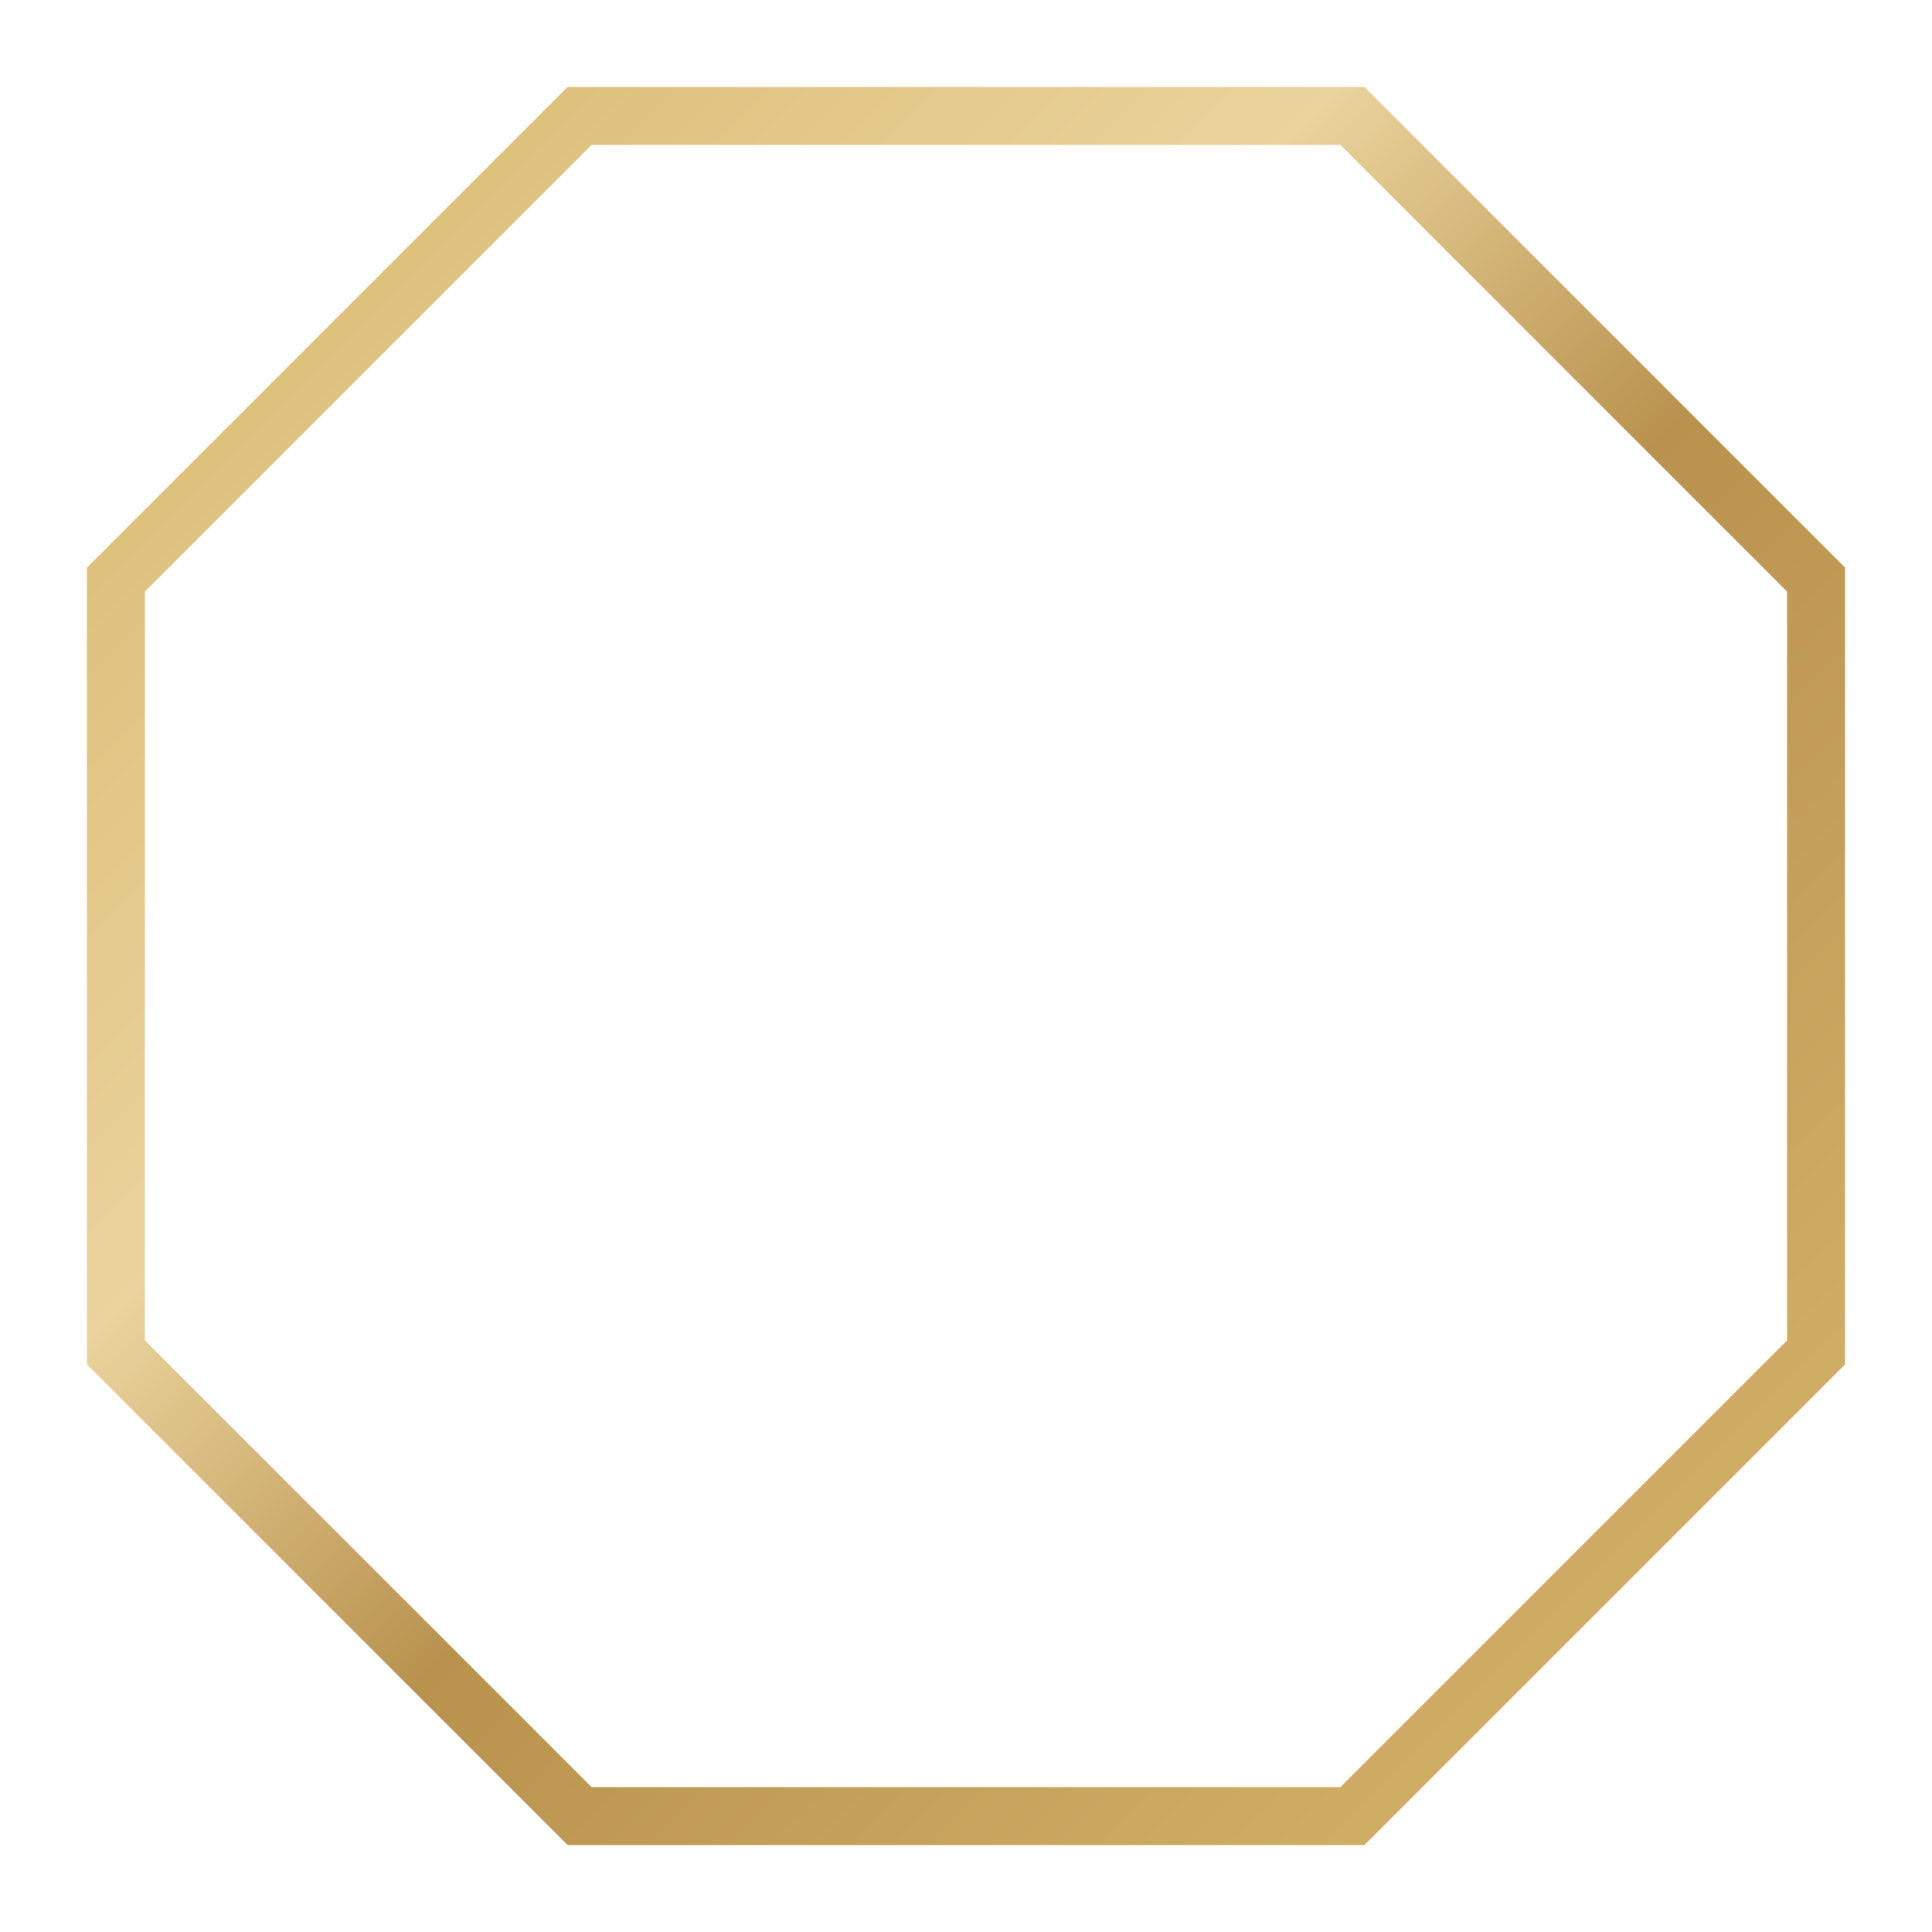 <svg xmlns="http://www.w3.org/2000/svg" width="100" height="100" viewBox="0 0 100 100">
  <defs>
<linearGradient id="goldGradient" x1="0%" y1="0%" x2="100%" y2="100%">
  <stop offset="0%" stop-color="#D9B76E"/>
  <stop offset="35%" stop-color="#EAD39C"/>
  <stop offset="55%" stop-color="#B9924E"/>
  <stop offset="100%" stop-color="#D9B76E"/>
</linearGradient>

<filter id="softShadow" x="-50%" y="-50%" width="200%" height="200%">
  <feDropShadow dx="0" dy="2" stdDeviation="2" flood-color="#071E22" flood-opacity="0.55"/>
</filter>
</defs>
  <path d="M30 6 L70 6 L94 30 L94 70 L70 94 L30 94 L6 70 L6 30 Z" fill="none" stroke="url(#goldGradient)" stroke-width="3"/>
</svg>